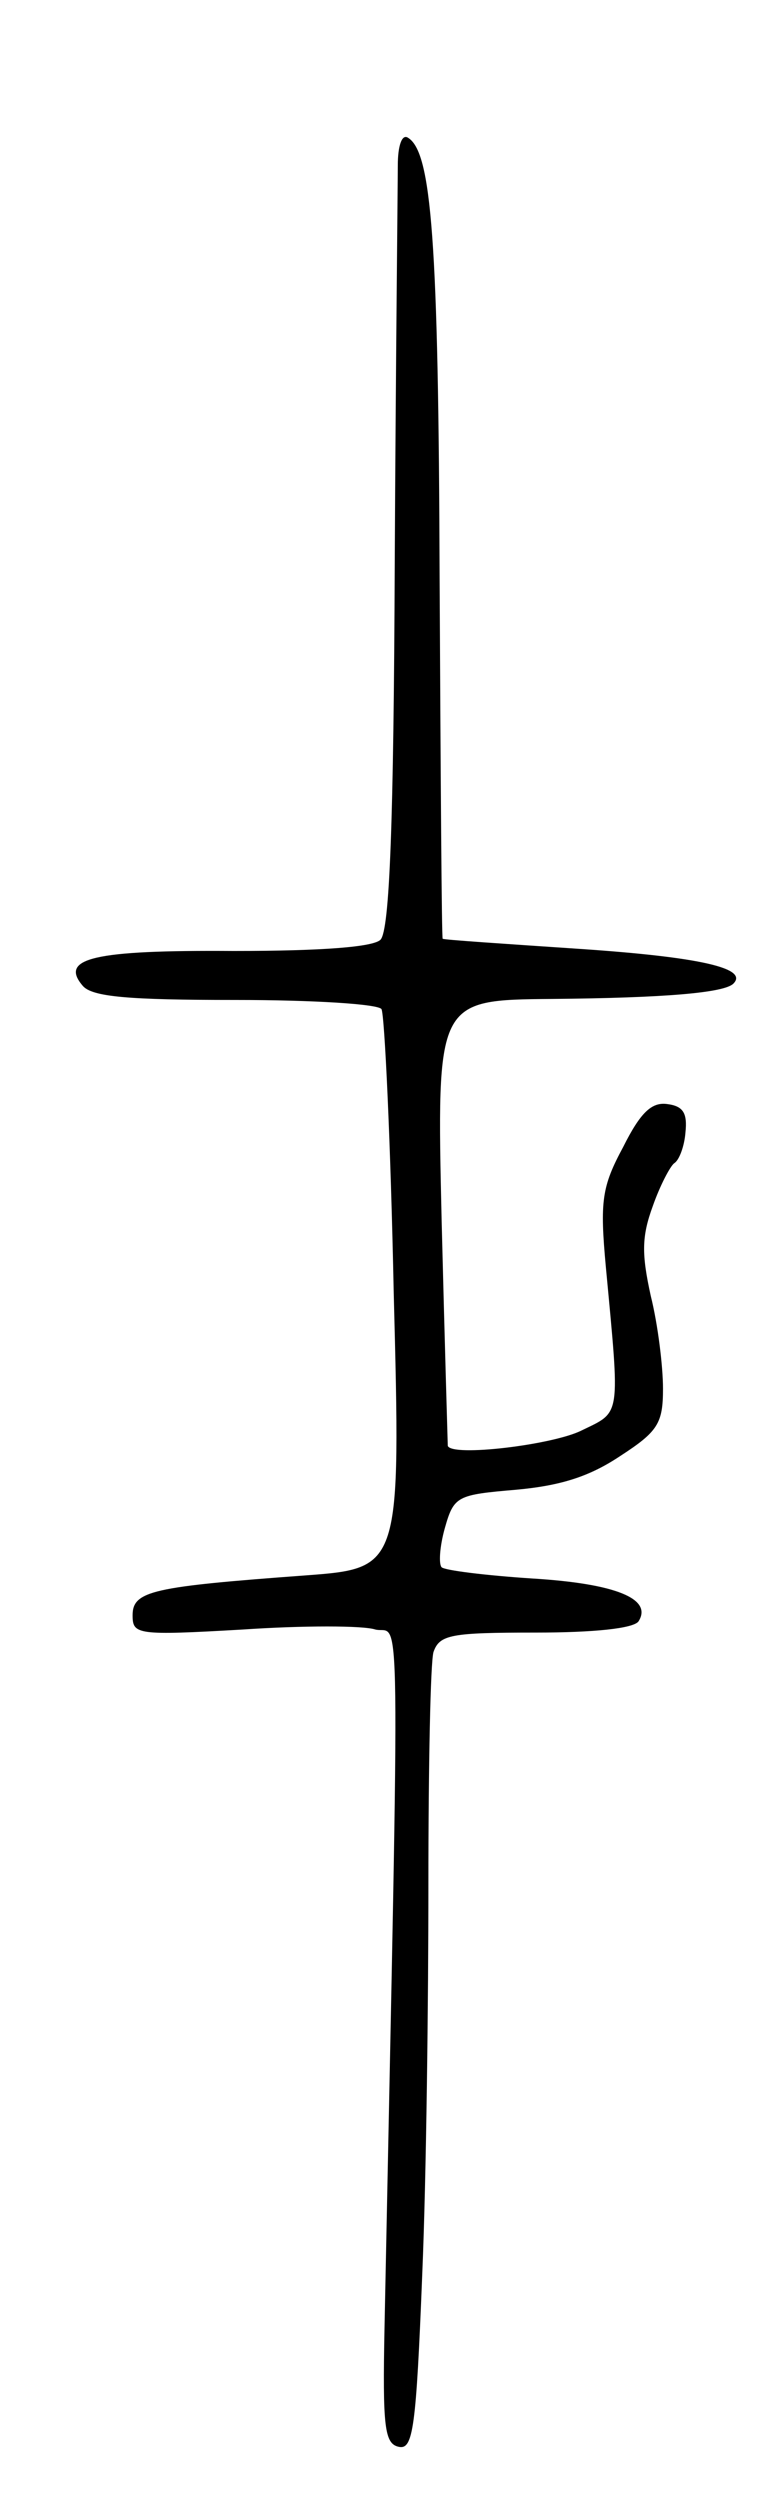 <svg version="1.0" xmlns="http://www.w3.org/2000/svg"
 width="75pt" height="245pt" viewBox="0 0 75 245"
 preserveAspectRatio="xMidYMid meet">
<g transform="translate(0,245) scale(0.1,-0.1)"
fill="#000000" stroke="none">
<path d="M390 2288 c0 -18 -2 -194 -3 -390 -1 -254 -5 -360 -14 -369 -7 -7
-56 -11 -144 -11 -137 1 -171 -7 -148 -34 9 -11 45 -14 150 -14 76 0 140 -4
143 -9 3 -5 9 -130 12 -278 7 -270 7 -270 -87 -277 -149 -11 -169 -15 -169
-39 0 -19 4 -20 108 -14 59 4 118 4 130 0 25 -6 24 59 9 -683 -2 -99 0 -115
14 -118 14 -3 17 18 23 170 4 95 6 267 6 382 0 115 2 217 5 227 6 17 17 19
100 19 57 0 96 4 101 11 14 22 -22 37 -104 42 -46 3 -86 8 -89 11 -3 3 -2 20
3 38 9 32 12 33 70 38 44 4 72 13 102 33 37 24 42 32 42 66 0 22 -5 63 -12 91
-9 41 -9 58 2 88 7 20 17 39 21 42 5 3 10 17 11 30 2 19 -2 26 -18 28 -15 2
-26 -8 -43 -42 -21 -39 -23 -53 -17 -118 14 -149 15 -141 -24 -160 -28 -14
-127 -26 -131 -15 0 1 -3 100 -6 220 -5 217 -5 217 108 218 111 1 169 6 178
15 15 15 -32 26 -150 34 -74 5 -135 9 -135 10 -1 0 -2 159 -3 352 -1 333 -8
419 -31 433 -6 4 -10 -8 -10 -27z"/>
</g>
</svg>
